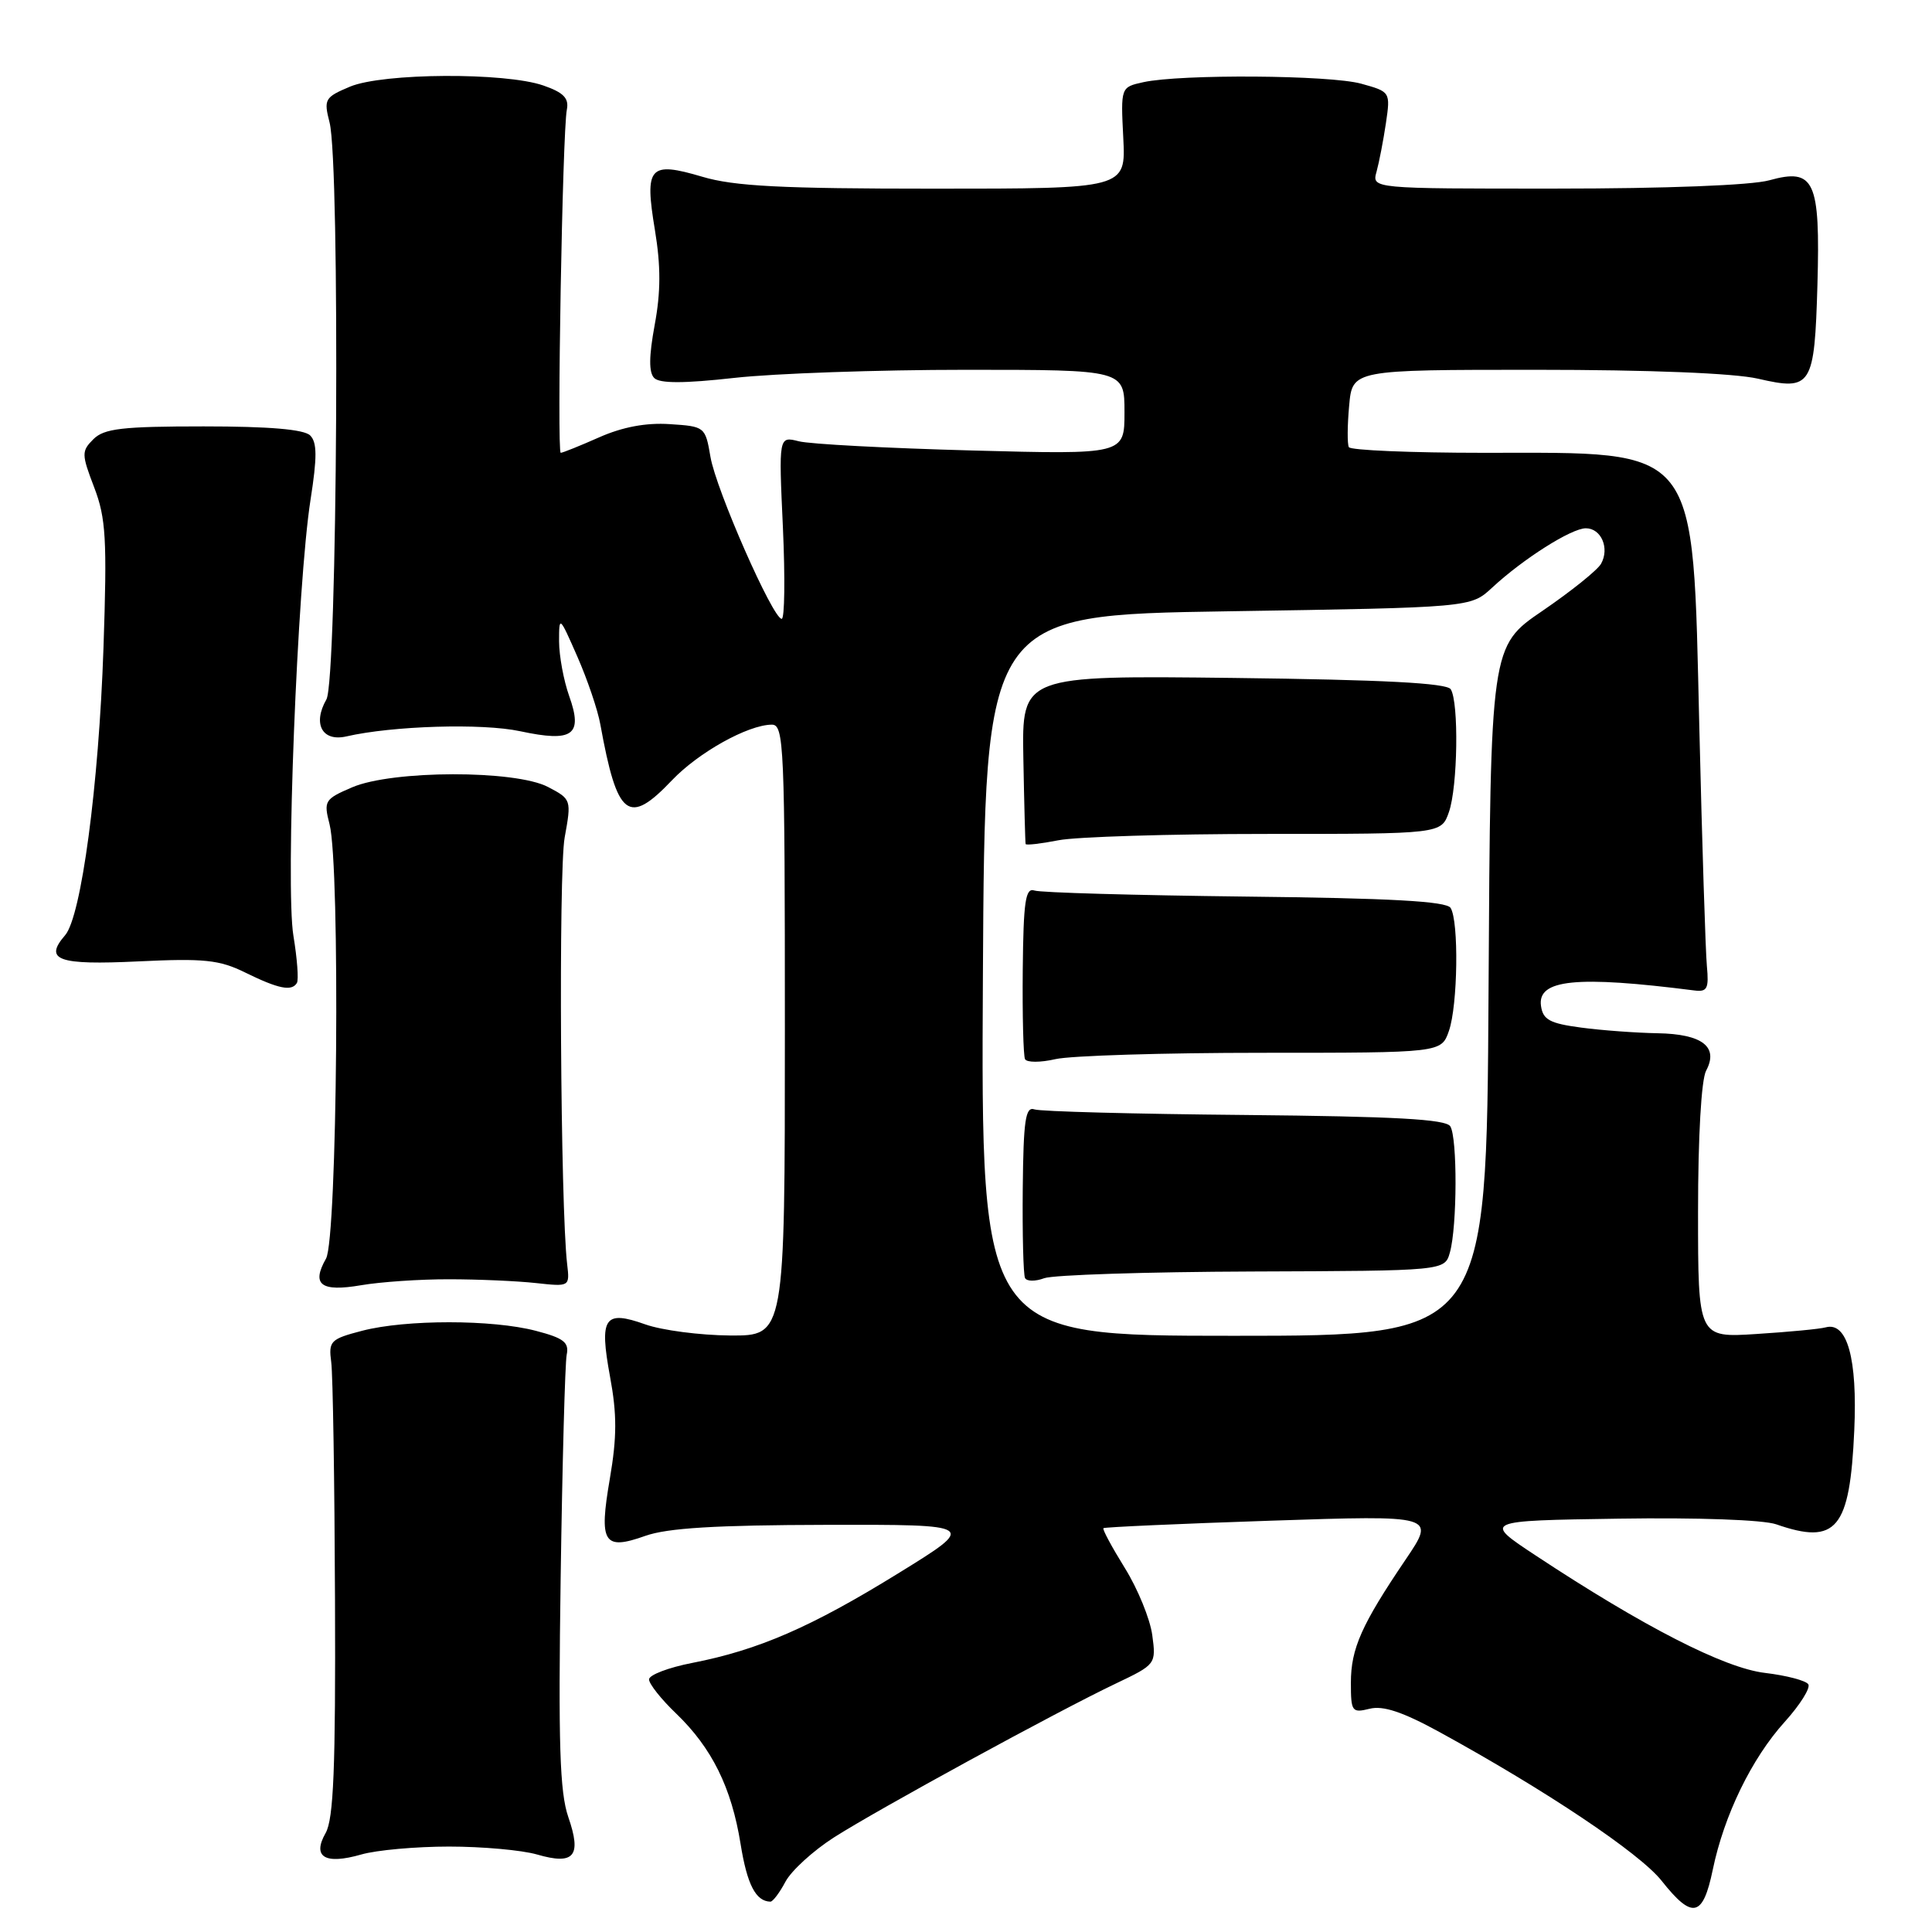 <?xml version="1.0" encoding="UTF-8" standalone="no"?>
<!DOCTYPE svg PUBLIC "-//W3C//DTD SVG 1.1//EN" "http://www.w3.org/Graphics/SVG/1.1/DTD/svg11.dtd" >
<svg xmlns="http://www.w3.org/2000/svg" xmlns:xlink="http://www.w3.org/1999/xlink" version="1.1" viewBox="0 0 256 256">
 <g >
 <path fill="currentColor"
d=" M 226.95 247.75 C 228.45 240.51 232.11 232.99 236.49 228.15 C 238.51 225.91 239.92 223.67 239.61 223.18 C 239.31 222.69 236.73 222.01 233.88 221.67 C 228.50 221.04 217.80 215.56 203.50 206.12 C 196.50 201.50 196.50 201.50 214.46 201.23 C 224.91 201.07 233.65 201.38 235.36 201.98 C 243.34 204.76 245.12 202.62 245.70 189.53 C 246.13 180.03 244.77 175.11 241.92 175.88 C 241.14 176.10 237.01 176.49 232.75 176.76 C 225.00 177.26 225.00 177.26 225.00 160.56 C 225.00 150.62 225.43 143.06 226.07 141.87 C 227.76 138.71 225.56 137.01 219.63 136.91 C 216.81 136.86 212.25 136.53 209.50 136.16 C 205.35 135.61 204.45 135.12 204.19 133.29 C 203.69 129.77 208.89 129.25 224.50 131.24 C 226.22 131.46 226.45 131.01 226.17 128.00 C 225.99 126.08 225.54 111.88 225.17 96.45 C 224.26 58.53 225.41 60.00 196.59 60.00 C 186.98 60.00 178.94 59.66 178.73 59.25 C 178.51 58.84 178.53 56.36 178.77 53.75 C 179.20 49.00 179.20 49.00 203.52 49.00 C 218.62 49.00 229.78 49.45 232.95 50.18 C 240.06 51.82 240.43 51.22 240.82 37.70 C 241.20 23.90 240.43 22.23 234.44 23.89 C 232.09 24.55 220.69 24.99 206.13 24.99 C 181.77 25.00 181.77 25.00 182.40 22.75 C 182.74 21.51 183.30 18.62 183.64 16.33 C 184.25 12.18 184.23 12.16 180.37 11.09 C 176.23 9.94 156.48 9.80 151.50 10.89 C 148.50 11.55 148.50 11.55 148.84 18.28 C 149.18 25.00 149.18 25.00 123.77 25.00 C 103.56 25.00 97.28 24.68 93.06 23.42 C 86.03 21.34 85.38 22.06 86.78 30.48 C 87.57 35.26 87.56 38.69 86.75 43.05 C 85.98 47.23 85.96 49.36 86.69 50.09 C 87.42 50.82 90.63 50.82 97.33 50.07 C 102.61 49.48 116.39 49.00 127.96 49.00 C 149.00 49.00 149.00 49.00 149.00 54.62 C 149.00 60.23 149.00 60.23 128.75 59.69 C 117.61 59.39 107.30 58.85 105.84 58.47 C 103.18 57.80 103.18 57.80 103.74 69.90 C 104.04 76.56 103.97 82.00 103.58 82.00 C 102.41 82.00 94.88 64.89 94.14 60.54 C 93.46 56.55 93.40 56.50 88.74 56.20 C 85.61 55.99 82.48 56.58 79.39 57.95 C 76.84 59.08 74.55 60.00 74.30 60.00 C 73.78 60.00 74.53 17.41 75.11 14.53 C 75.41 13.02 74.68 12.26 72.00 11.33 C 66.93 9.57 50.74 9.66 46.38 11.48 C 43.03 12.89 42.88 13.15 43.67 16.23 C 45.08 21.77 44.71 90.13 43.25 92.68 C 41.40 95.91 42.69 98.31 45.89 97.58 C 52.02 96.17 63.89 95.81 68.92 96.89 C 75.92 98.39 77.27 97.42 75.42 92.23 C 74.69 90.18 74.09 86.92 74.08 85.00 C 74.08 81.55 74.12 81.58 76.50 87.00 C 77.83 90.03 79.21 94.08 79.55 96.00 C 81.79 108.33 83.26 109.47 89.05 103.38 C 92.56 99.70 99.08 96.06 102.25 96.02 C 103.89 96.00 104.00 98.59 104.00 136.50 C 104.00 177.00 104.00 177.00 96.75 176.96 C 92.76 176.93 87.71 176.27 85.51 175.49 C 80.07 173.55 79.39 174.56 80.83 182.40 C 81.76 187.40 81.75 190.42 80.81 195.92 C 79.34 204.47 79.97 205.48 85.51 203.51 C 88.43 202.47 94.85 202.08 109.50 202.05 C 129.50 202.01 129.50 202.01 119.00 208.49 C 107.48 215.60 100.51 218.63 91.75 220.34 C 88.59 220.95 86.00 221.94 86.00 222.53 C 86.00 223.12 87.61 225.16 89.59 227.05 C 94.33 231.61 96.93 236.86 98.13 244.33 C 99.00 249.73 100.14 251.93 102.08 251.98 C 102.40 251.99 103.30 250.80 104.08 249.33 C 104.86 247.87 107.75 245.23 110.50 243.47 C 116.34 239.74 140.09 226.77 147.85 223.08 C 153.16 220.55 153.20 220.50 152.68 216.65 C 152.39 214.52 150.76 210.52 149.04 207.76 C 147.33 205.00 146.05 202.63 146.21 202.49 C 146.37 202.35 156.34 201.90 168.37 201.50 C 190.23 200.77 190.23 200.77 186.26 206.64 C 180.41 215.28 179.00 218.45 179.00 222.97 C 179.00 226.80 179.14 227.00 181.48 226.42 C 183.26 225.97 185.85 226.83 190.73 229.50 C 204.82 237.22 217.28 245.56 220.17 249.21 C 224.25 254.36 225.64 254.06 226.95 247.75 Z  M 59.50 244.68 C 63.90 244.68 69.15 245.15 71.16 245.73 C 76.09 247.16 77.10 245.96 75.30 240.76 C 74.17 237.47 73.97 231.08 74.29 209.07 C 74.51 193.91 74.87 180.60 75.09 179.51 C 75.43 177.87 74.69 177.30 71.00 176.34 C 65.24 174.83 53.79 174.83 48.00 176.33 C 43.78 177.43 43.52 177.69 43.89 180.50 C 44.11 182.15 44.33 196.32 44.39 212.00 C 44.48 234.28 44.20 241.02 43.15 242.88 C 41.33 246.07 43.06 247.11 47.87 245.73 C 49.87 245.15 55.10 244.68 59.50 244.68 Z  M 59.50 169.51 C 63.35 169.51 68.53 169.74 71.00 170.01 C 75.50 170.50 75.50 170.50 75.15 167.50 C 74.26 159.93 74.00 115.50 74.82 110.98 C 75.73 105.97 75.71 105.90 72.62 104.28 C 68.29 102.01 52.00 102.04 46.67 104.32 C 43.01 105.89 42.87 106.12 43.67 109.23 C 45.10 114.85 44.70 164.14 43.20 166.77 C 41.23 170.23 42.52 171.21 47.84 170.30 C 50.40 169.86 55.65 169.50 59.50 169.51 Z  M 39.34 130.25 C 39.59 129.84 39.38 127.03 38.88 124.00 C 37.81 117.61 39.39 77.41 41.15 66.20 C 42.03 60.58 42.02 58.62 41.10 57.70 C 40.29 56.89 35.68 56.50 26.99 56.50 C 16.19 56.50 13.80 56.78 12.38 58.19 C 10.79 59.78 10.79 60.17 12.48 64.58 C 14.04 68.66 14.20 71.43 13.71 85.89 C 13.09 104.08 10.77 121.45 8.63 123.92 C 5.77 127.22 7.68 127.90 18.31 127.39 C 27.06 126.97 29.07 127.18 32.50 128.87 C 36.90 131.03 38.65 131.39 39.34 130.25 Z  M 130.24 129.25 C 130.50 81.50 130.50 81.50 162.69 81.00 C 194.87 80.50 194.87 80.50 197.69 77.89 C 201.81 74.06 208.22 70.00 210.13 70.00 C 212.17 70.00 213.30 72.64 212.15 74.70 C 211.68 75.54 208.19 78.34 204.40 80.93 C 197.50 85.63 197.50 85.63 197.24 131.32 C 196.98 177.00 196.98 177.00 163.48 177.00 C 129.98 177.00 129.98 177.00 130.24 129.25 Z  M 165.97 168.48 C 191.44 168.39 191.44 168.39 192.12 165.95 C 193.09 162.48 193.12 150.74 192.17 149.24 C 191.57 148.30 184.84 147.93 164.94 147.74 C 150.40 147.61 137.86 147.28 137.07 147.00 C 135.88 146.59 135.61 148.42 135.52 157.50 C 135.46 163.55 135.60 168.88 135.82 169.34 C 136.04 169.80 137.19 169.81 138.36 169.37 C 139.54 168.93 151.96 168.53 165.97 168.48 Z  M 167.24 139.50 C 190.98 139.50 190.98 139.50 191.99 136.60 C 193.17 133.21 193.32 122.05 192.21 120.30 C 191.65 119.42 184.21 119.01 164.97 118.80 C 150.41 118.63 137.86 118.28 137.07 118.00 C 135.88 117.59 135.61 119.42 135.52 128.50 C 135.46 134.55 135.60 139.88 135.82 140.34 C 136.05 140.80 137.87 140.80 139.86 140.34 C 141.86 139.88 154.18 139.50 167.24 139.50 Z  M 167.74 110.50 C 190.98 110.50 190.98 110.50 191.99 107.60 C 193.16 104.25 193.32 93.05 192.23 91.33 C 191.70 90.51 183.38 90.07 163.44 89.83 C 135.40 89.50 135.40 89.50 135.60 100.50 C 135.71 106.55 135.85 111.65 135.90 111.84 C 135.96 112.02 137.91 111.80 140.25 111.34 C 142.59 110.88 154.96 110.50 167.74 110.50 Z "/>
</g>
</svg>